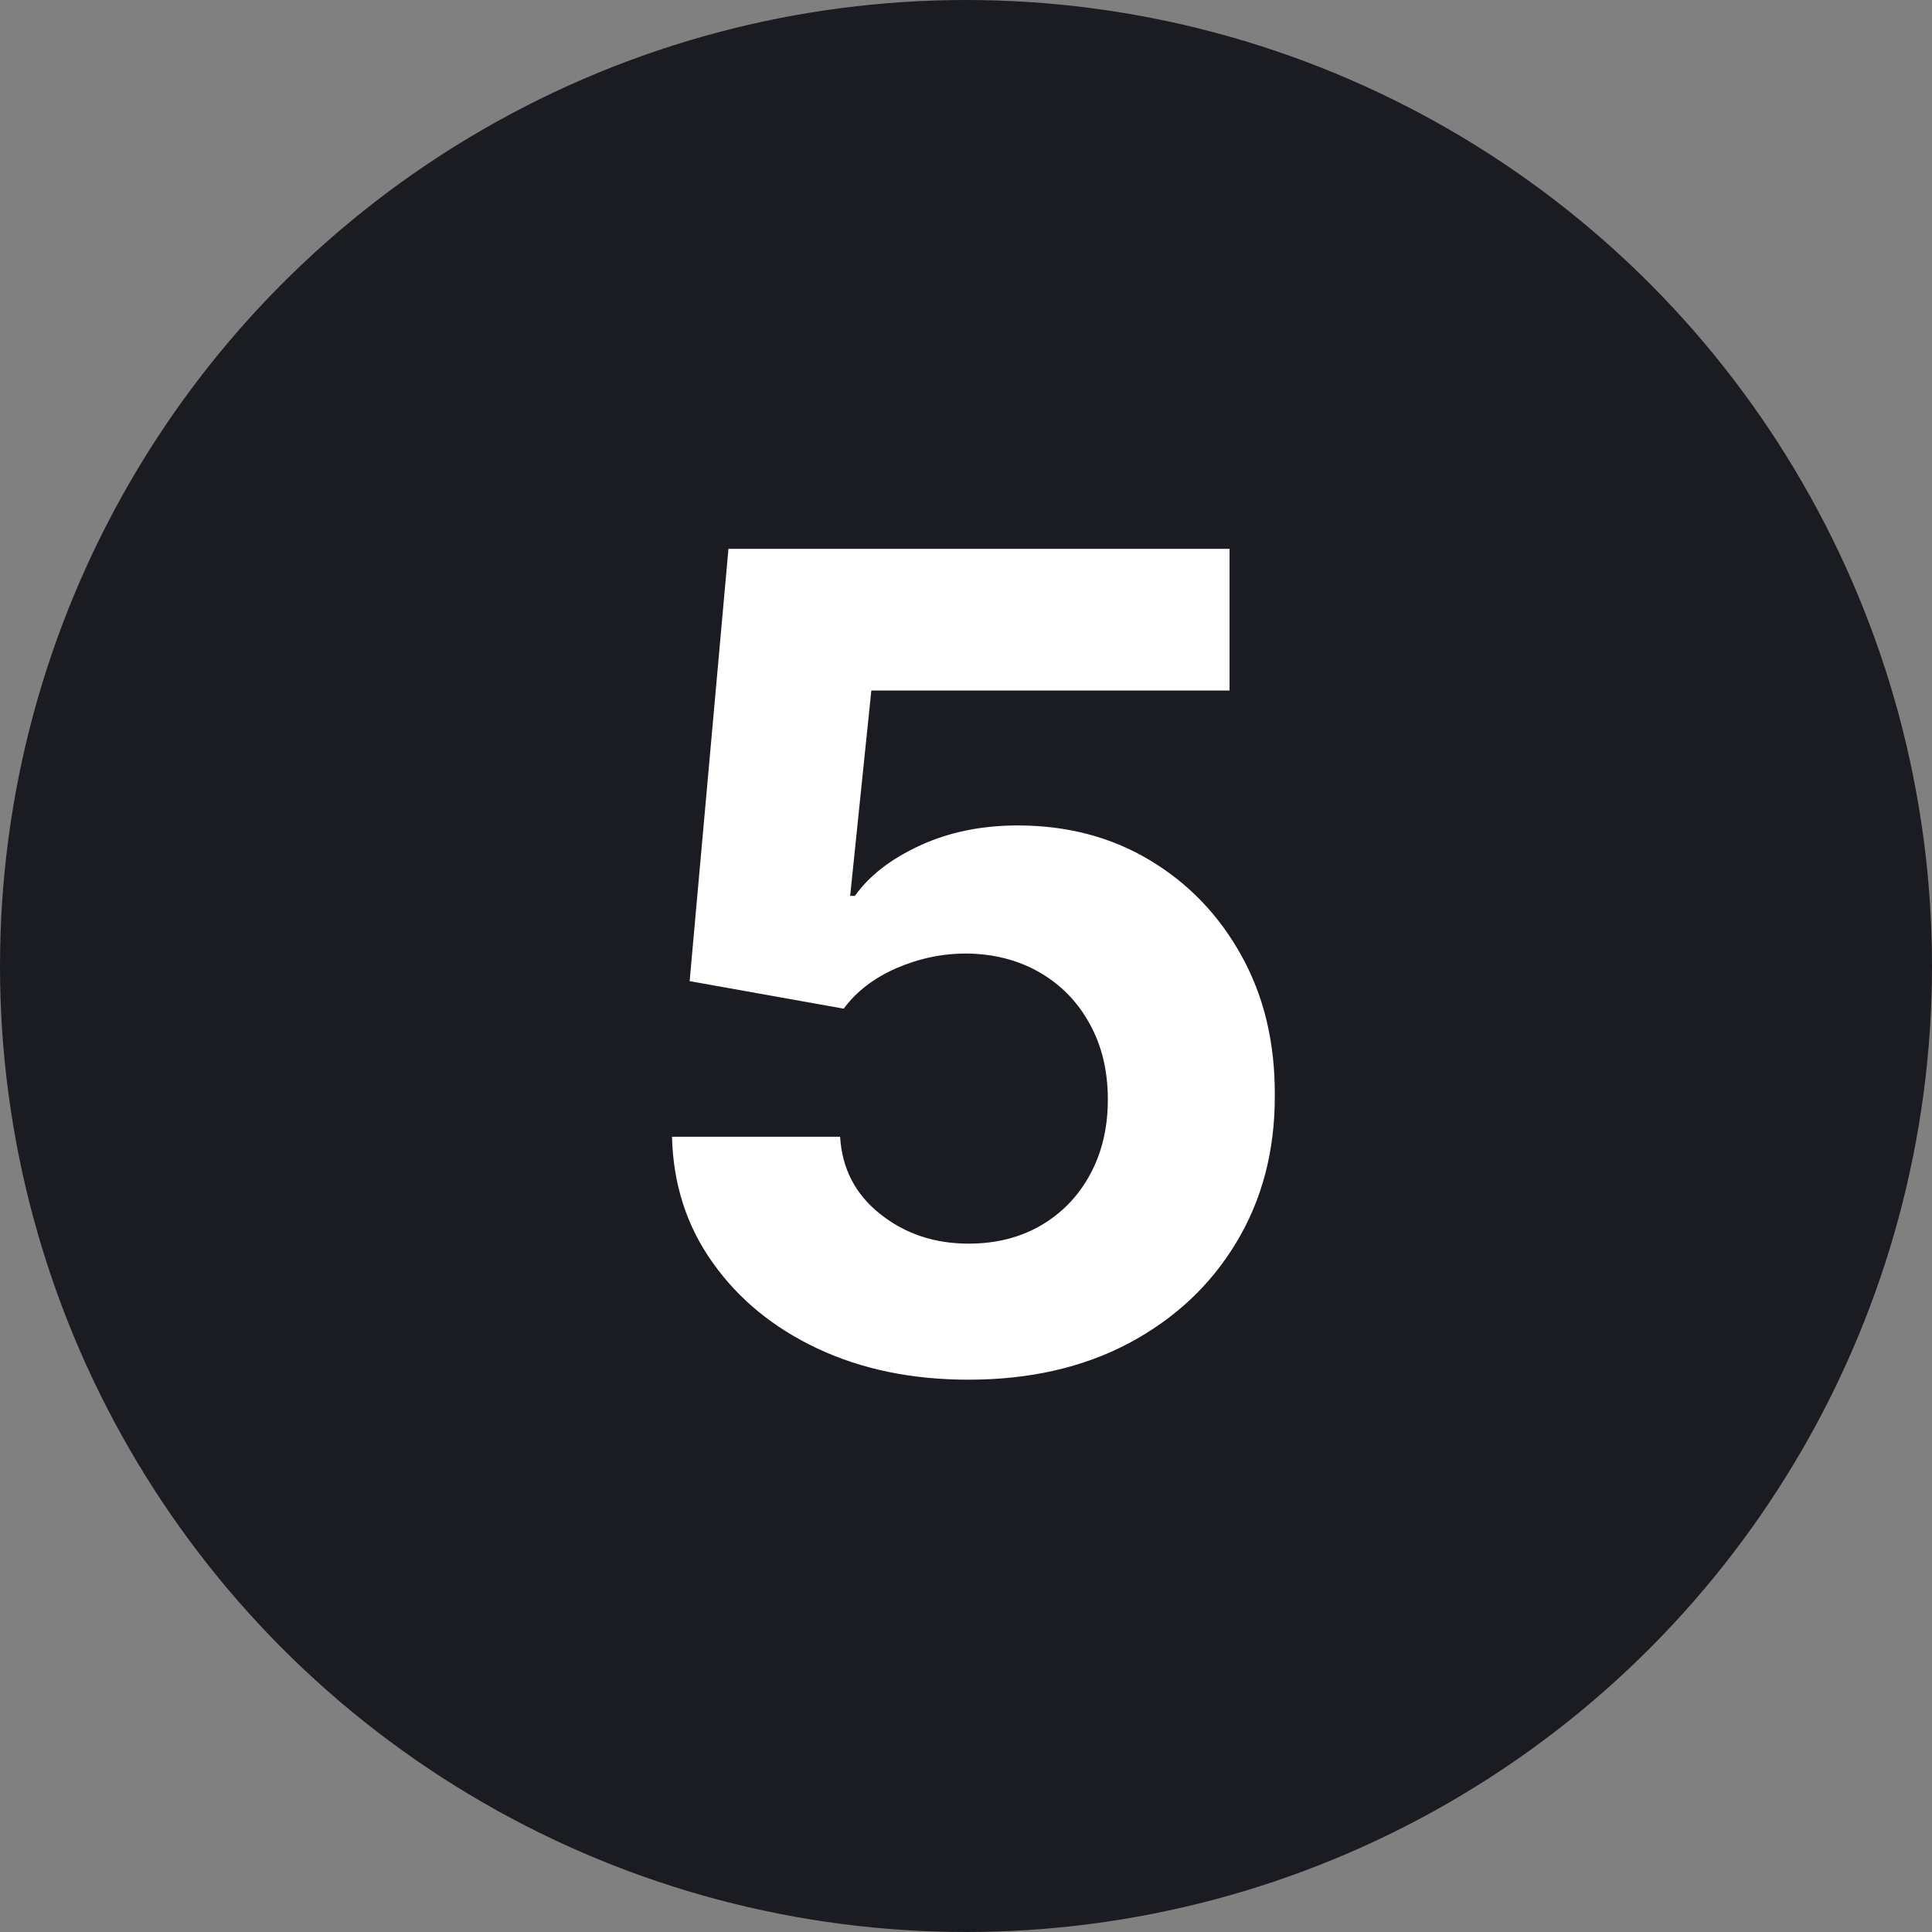 <svg width="24" height="24" viewBox="0 0 24 24" fill="none" xmlns="http://www.w3.org/2000/svg">
<rect x="0" y="0" width="24" height="24" fill="#808080" stroke="none"/>
<g clip-path="url(#clip0_534_3023)">
<circle cx="12" cy="12" r="12" fill="#1B1C22"/>
<path d="M12.032 17.139C11.33 17.139 10.703 17.01 10.153 16.751C9.606 16.493 9.172 16.137 8.851 15.682C8.529 15.229 8.362 14.708 8.348 14.121H10.436C10.46 14.516 10.625 14.836 10.934 15.081C11.242 15.326 11.608 15.449 12.032 15.449C12.37 15.449 12.669 15.374 12.927 15.225C13.189 15.073 13.393 14.862 13.539 14.594C13.688 14.322 13.762 14.01 13.762 13.659C13.762 13.301 13.686 12.986 13.534 12.714C13.385 12.443 13.177 12.231 12.912 12.078C12.647 11.926 12.344 11.848 12.002 11.845C11.704 11.845 11.414 11.906 11.133 12.028C10.854 12.151 10.637 12.318 10.481 12.53L8.567 12.188L9.049 6.818H15.274V8.578H10.824L10.561 11.129H10.62C10.799 10.877 11.069 10.668 11.431 10.502C11.792 10.336 12.196 10.254 12.644 10.254C13.257 10.254 13.804 10.398 14.284 10.686C14.765 10.974 15.145 11.37 15.423 11.874C15.701 12.375 15.839 12.951 15.836 13.604C15.839 14.29 15.68 14.9 15.358 15.434C15.04 15.964 14.594 16.382 14.021 16.687C13.451 16.988 12.788 17.139 12.032 17.139Z" fill="white"/>
</g>
<defs>
<clipPath id="clip0_534_3023">
<rect width="24" height="24" fill="white"/>
</clipPath>
</defs>
</svg>
